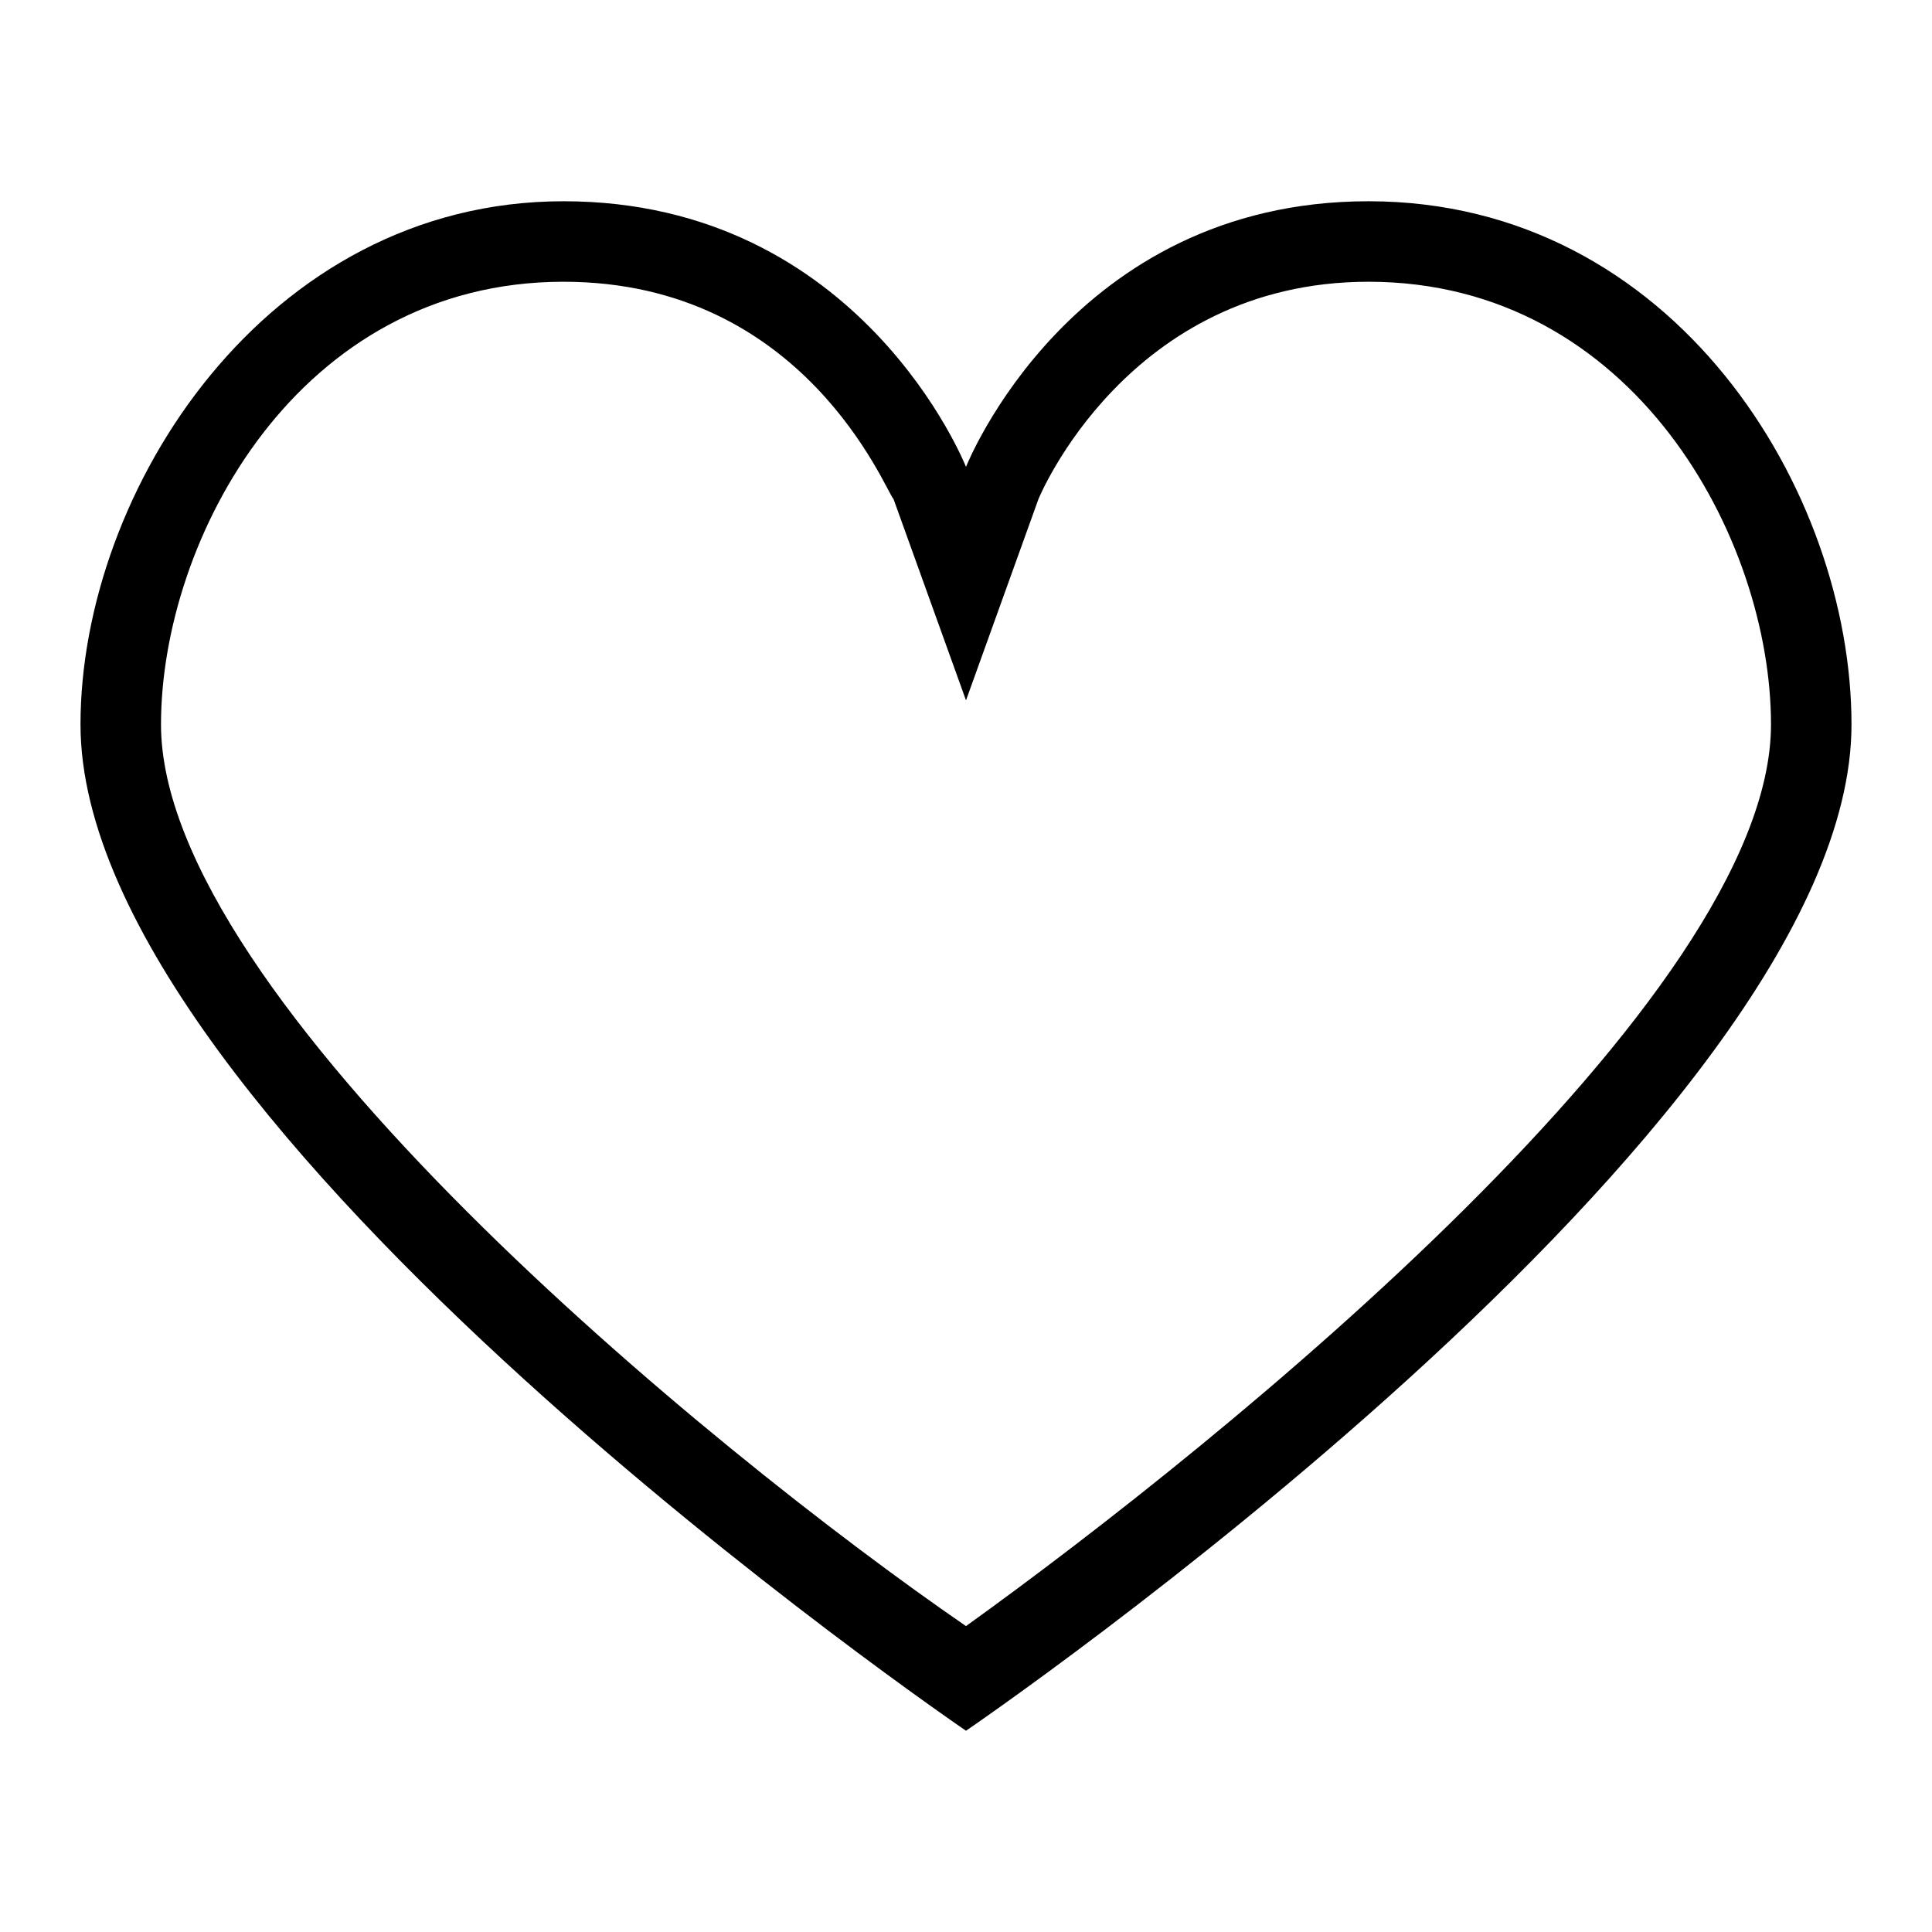 <?xml version="1.0" encoding="utf-8"?>
<!-- Generator: Adobe Illustrator 19.1.0, SVG Export Plug-In . SVG Version: 6.00 Build 0)  -->
<svg version="1.1" id="Layer_1" xmlns="http://www.w3.org/2000/svg" xmlns:xlink="http://www.w3.org/1999/xlink" x="0px" y="0px"
	 viewBox="0 0 24 24" style="enable-background:new 0 0 24 24;" xml:space="preserve">
<path d="M17,3.5c3.3,0,5,3.2,5,5.5c0,3.4-6.8,8.9-10,11.2C8.8,18,2,12.4,2,9c0-2.3,1.7-5.5,5-5.5c3,0,4,2.6,4.1,2.7L12,8.7l0.9-2.5
	C12.9,6.2,14,3.5,17,3.5 M17,2.5c-3.7,0-5,3.3-5,3.3s-1.3-3.3-5-3.3C3.3,2.5,1,6.1,1,9C1,14,12,21.5,12,21.5S23,14,23,9
	C23,6.1,20.8,2.5,17,2.5L17,2.5z"/>
</svg>
